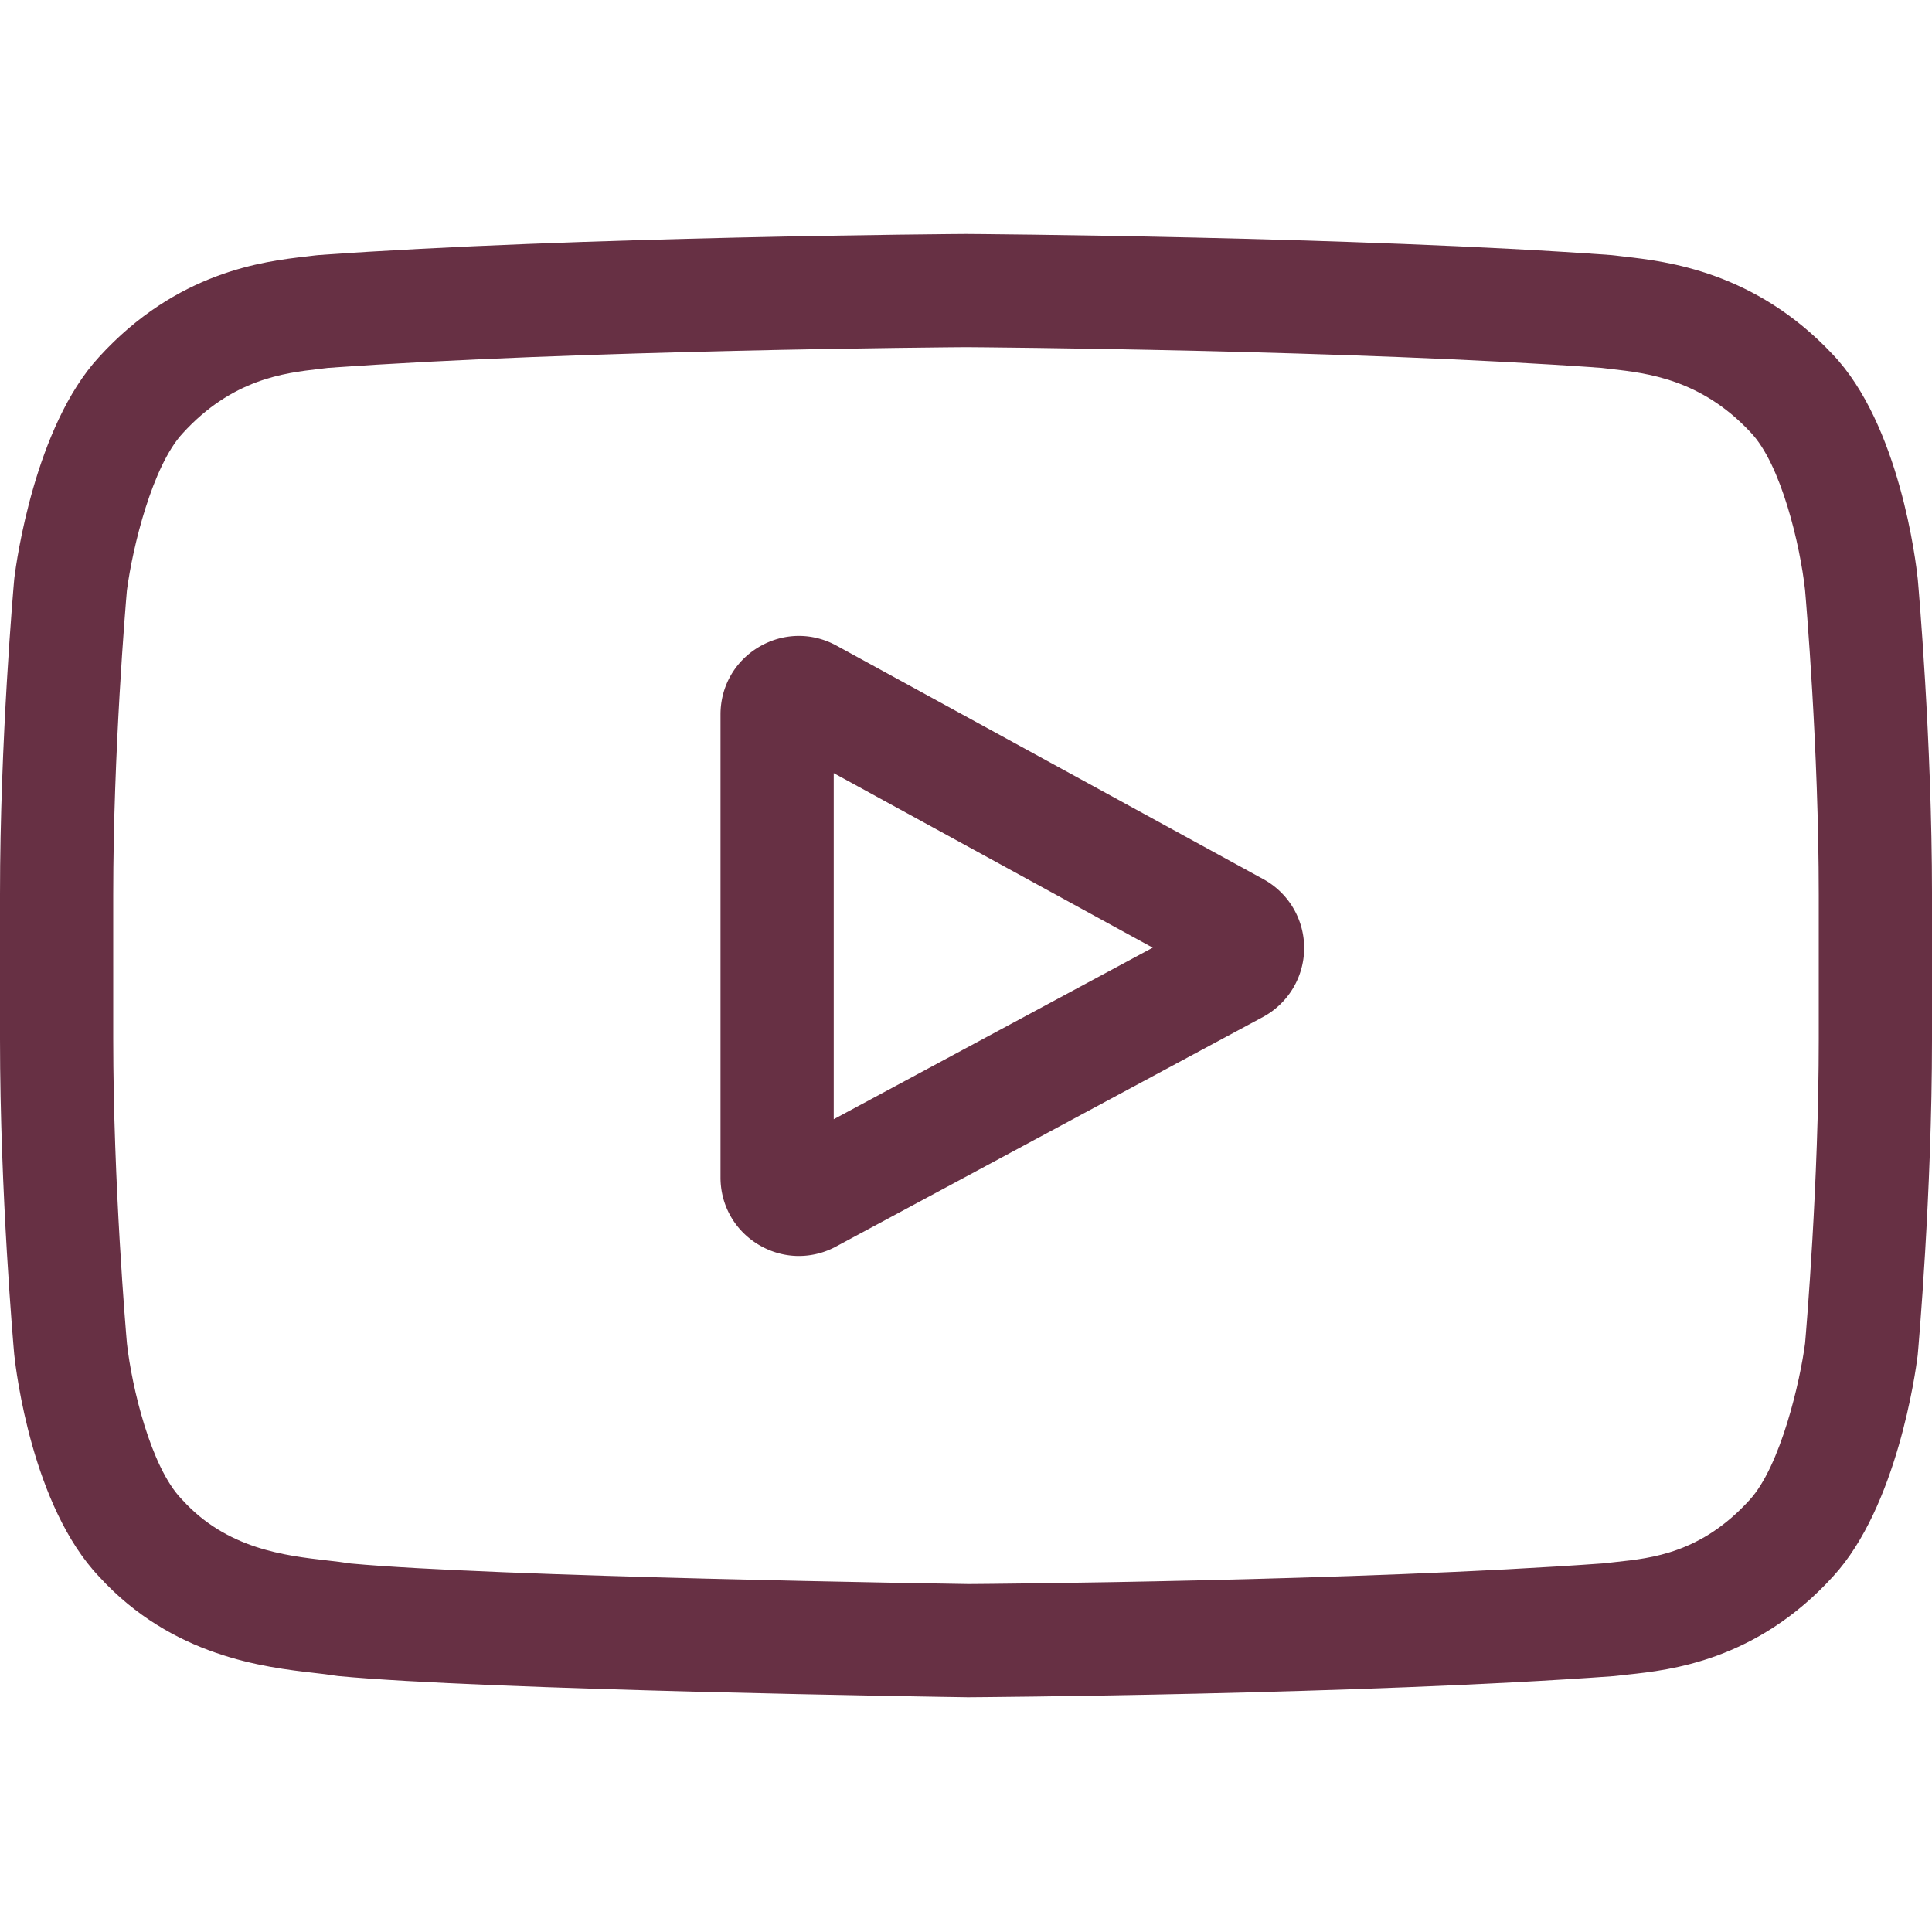 <svg viewBox="0 -62 512.002 512" xmlns="http://www.w3.org/2000/svg"><path fill="#673044" d="M334.81 170.992l-113.115-61.89c-6.504-3.56-14.19-3.426-20.566.35-6.38 3.782-10.185 10.462-10.185 17.876v122.72c0 7.378 3.782 14.046 10.118 17.83 3.308 1.977 6.976 2.97 10.652 2.97a20.74 20.74 0 0 0 9.848-2.504L334.68 207.52a20.772 20.772 0 0 0 10.937-18.223 20.763 20.763 0 0 0-10.808-18.305zM220.95 234.61v-91.72l84.538 46.258zm0 0"/><path fill="#673044" d="M508.234 91.527l-.023-.234c-.433-4.12-4.75-40.777-22.57-59.422C465.044 9.94 441.69 7.278 430.46 6c-.93-.105-1.78-.203-2.542-.305l-.895-.093C359.336.68 257.113.008 256.09.004L256 0l-.09.004C254.887.008 152.664.68 84.367 5.602l-.902.093c-.727.098-1.528.188-2.4.29-11.1 1.28-34.202 3.95-54.858 26.67C9.234 51.103 4.327 86.974 3.824 91.006l-.058.522C3.613 93.242 0 134.067 0 175.05v38.313c0 40.985 3.613 81.81 3.766 83.528l.027.258c.434 4.055 4.746 40.04 22.484 58.692 19.368 21.195 43.856 24 57.028 25.508 2.082.238 3.875.44 5.097.656l1.184.164c39.082 3.72 161.617 5.55 166.812 5.625l.157.004.156-.004c1.024-.004 103.243-.676 170.93-5.598l.895-.093c.856-.114 1.817-.215 2.87-.325 11.04-1.172 34.017-3.605 54.388-26.02 16.973-18.448 21.883-54.32 22.383-58.347l.058-.523c.153-1.72 3.77-42.54 3.77-83.524V175.05c-.004-40.984-3.617-81.804-3.77-83.523zm-26.238 121.836c0 37.934-3.312 77-3.625 80.586-1.272 9.878-6.448 32.573-14.718 41.562-12.75 14.027-25.847 15.418-35.41 16.43-1.156.12-2.226.238-3.195.36-65.47 4.733-163.832 5.46-168.363 5.487-5.082-.075-125.825-1.923-163.715-5.442-1.943-.317-4.04-.56-6.25-.81-11.216-1.284-26.568-3.042-38.372-16.026l-.278-.297c-8.125-8.465-13.152-29.688-14.43-41.15-.238-2.71-3.636-42.237-3.636-80.702V175.05c0-37.89 3.305-76.913 3.625-80.573C35.147 82.84 40.42 61.52 48.347 52.902c13.14-14.453 26.996-16.054 36.16-17.113.875-.103 1.69-.196 2.445-.294C153.375 30.738 252.445 30.03 256 30.004c3.555.023 102.59.734 168.422 5.492.808.102 1.69.203 2.64.313 9.426 1.073 23.672 2.698 36.747 16.643l.12.13c8.125 8.464 13.152 30.058 14.43 41.75.226 2.558 3.636 42.17 3.636 80.718zm0 0"/></svg>